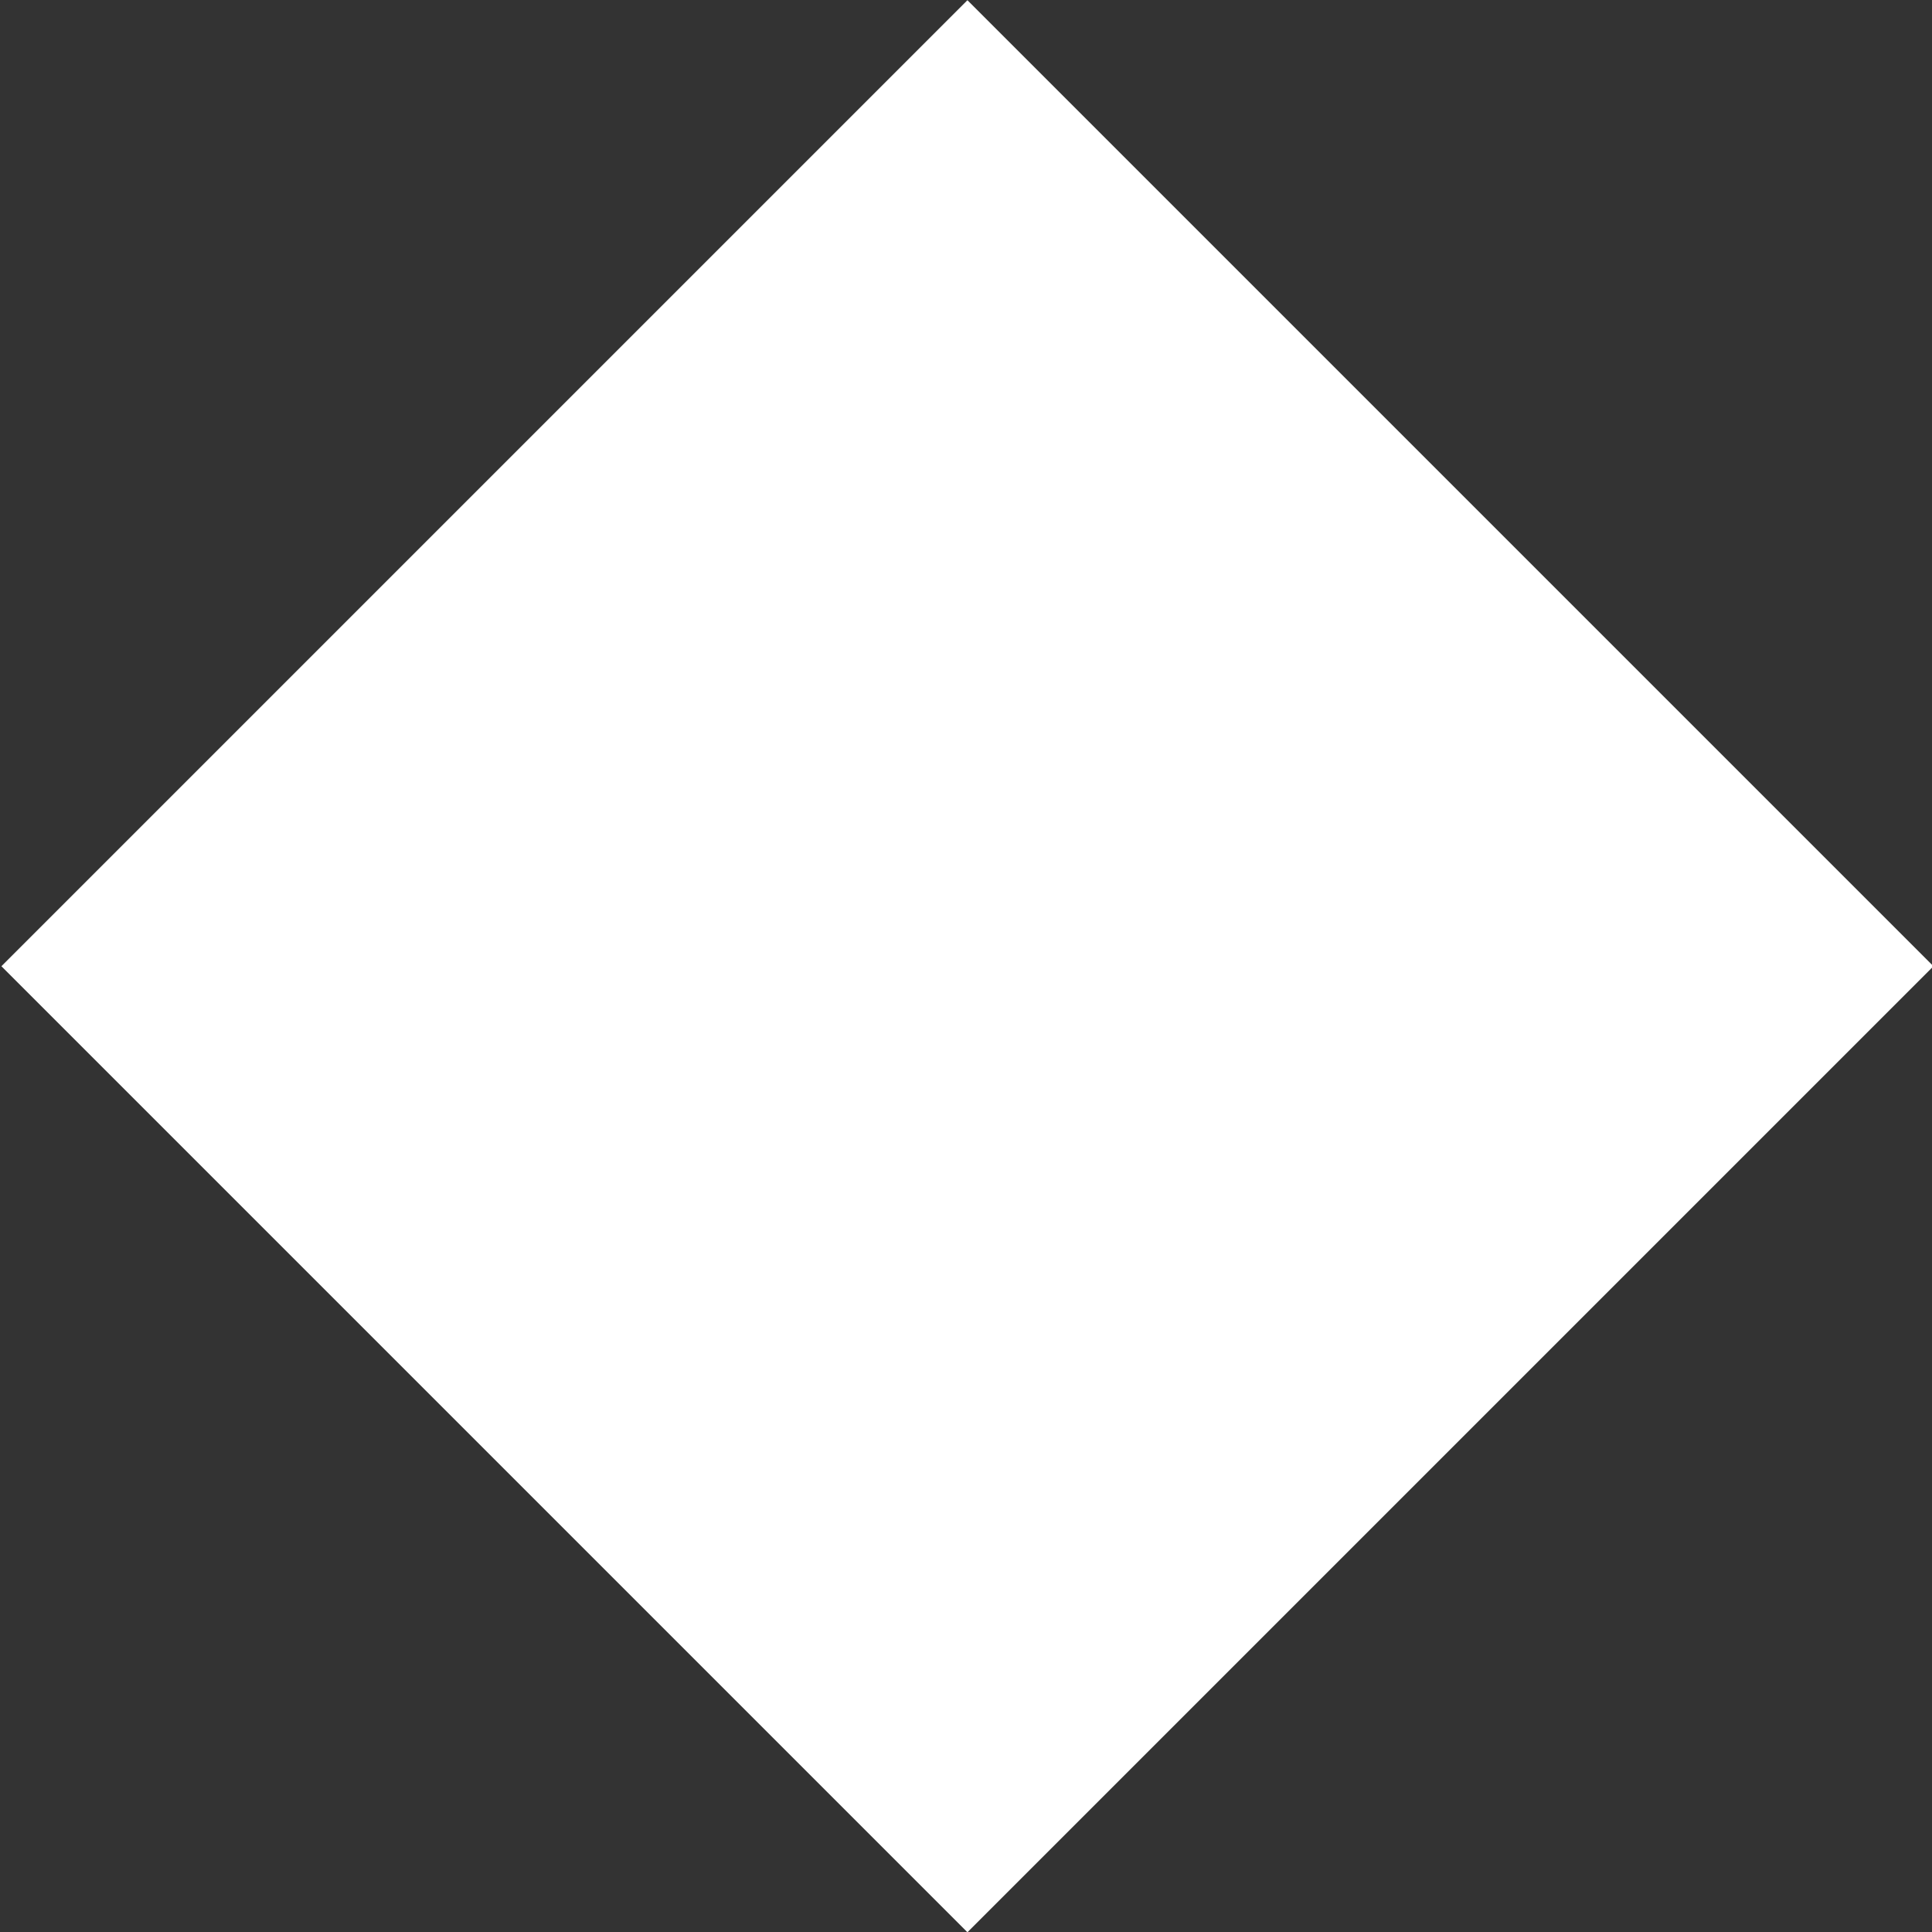 <?xml version="1.0" encoding="utf-8"?>
<!-- Generator: Adobe Illustrator 26.0.3, SVG Export Plug-In . SVG Version: 6.00 Build 0)  -->
<svg version="1.1" id="Layer_1" xmlns="http://www.w3.org/2000/svg" xmlns:xlink="http://www.w3.org/1999/xlink" x="0px" y="0px"
	 viewBox="0 0 8.3 8.3" style="enable-background:new 0 0 8.3 8.3;" xml:space="preserve">
<rect x="0" y="0" width="8.3" height="8.3" fill="#333333" stroke="none"/>
<style type="text/css">
	.st0{fill:#282A2D;}
	.st1{fill:#E5BC79;}
	.st2{fill:#5B7A8C;}
	.st3{fill:#23475E;}
	.st4{fill:#A35C26;}
	.st5{fill:none;stroke:#FFFFFF;stroke-width:1.74;stroke-miterlimit:10;}
	.st6{fill:#FFFFFF;}
</style>
<rect x="1.22" y="1.22" transform="matrix(0.707 -0.707 0.707 0.707 -1.719 4.151)" class="st6" width="5.87" height="5.87"/>
</svg>
